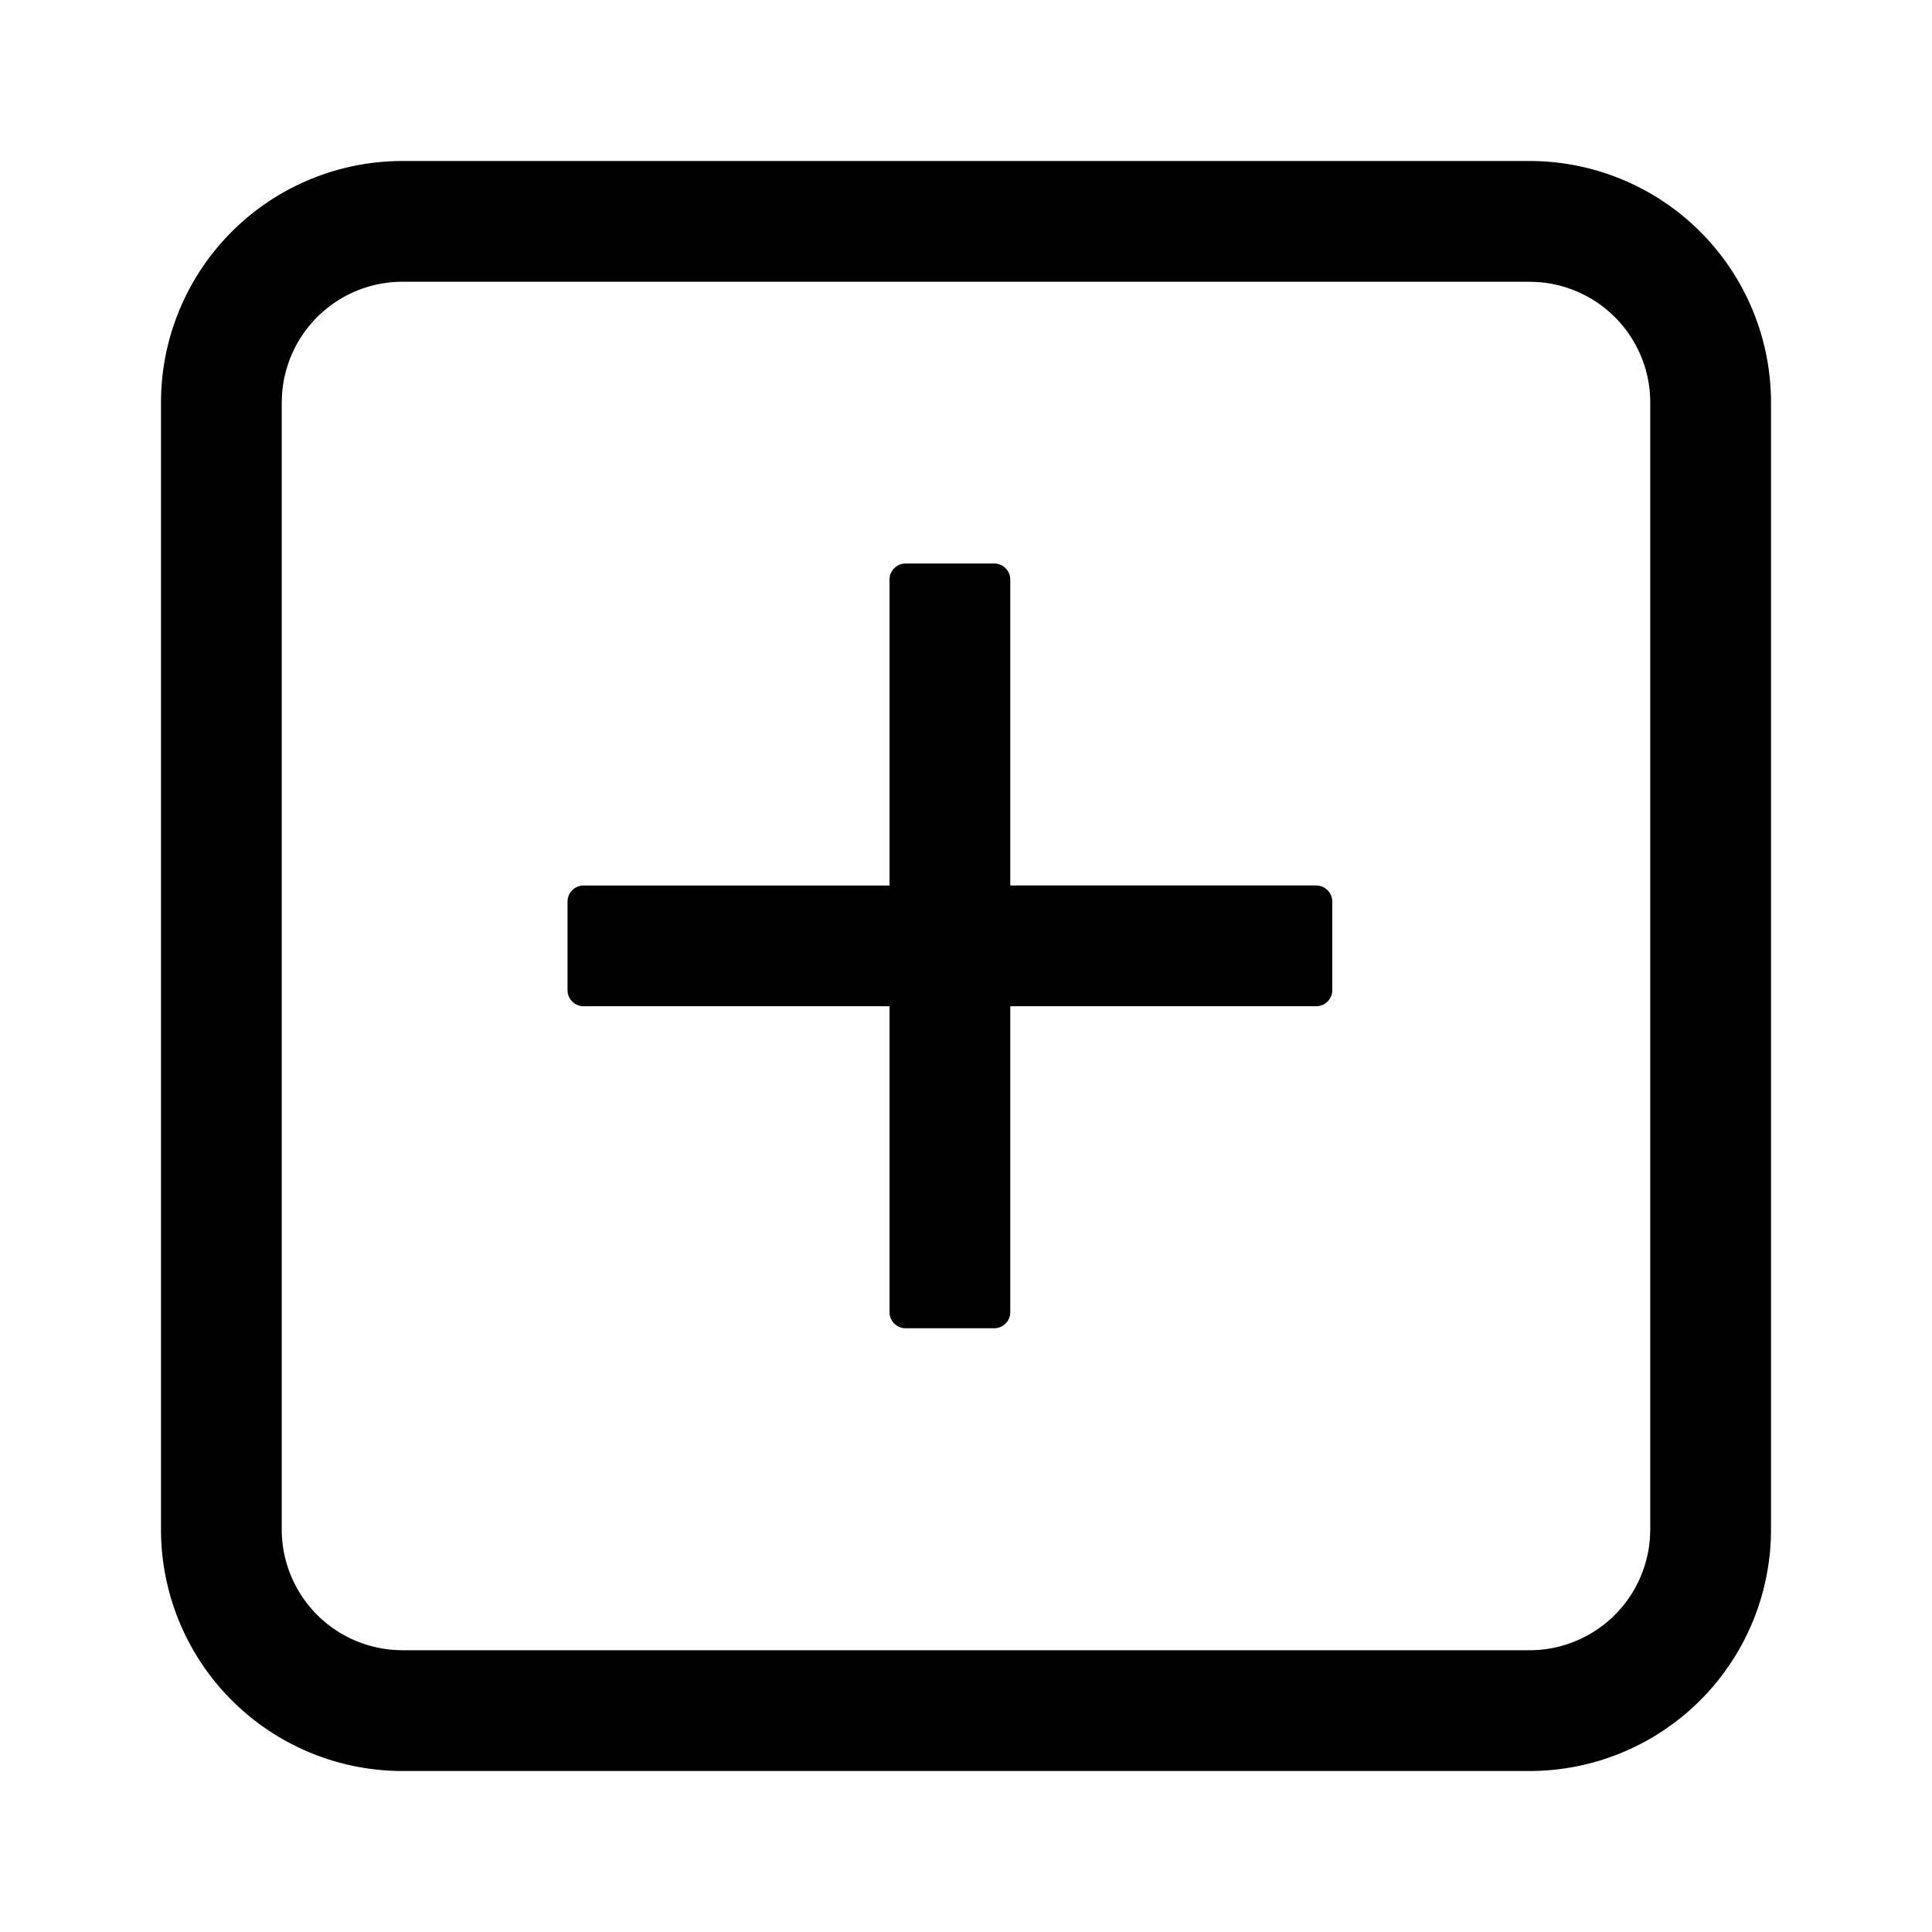 <svg xmlns="http://www.w3.org/2000/svg" width="24" height="24">
  <path d="M19 2a3 3 0 0 1 3 3v14a3 3 0 0 1-3 3H5a3 3 0 0 1-3-3V5a3 3 0 0 1 3-3h14Zm0 1.5H5a1.5 1.5 0 0 0-1.497 1.412L3.5 5v14a1.5 1.5 0 0 0 1.412 1.497L5 20.5h14a1.5 1.5 0 0 0 1.497-1.412L20.5 19V5a1.5 1.5 0 0 0-1.412-1.497L19 3.5Zm-6.45 3.7V11h3.8c.11 0 .2.09.2.2v1.1a.2.2 0 0 1-.2.2h-3.8v3.8a.2.2 0 0 1-.2.2h-1.1a.2.2 0 0 1-.2-.2v-3.8h-3.8a.2.2 0 0 1-.2-.2v-1.1c0-.11.09-.2.2-.2h3.8V7.2c0-.11.09-.2.2-.2h1.1c.11 0 .2.09.2.2Z"/>
</svg>
